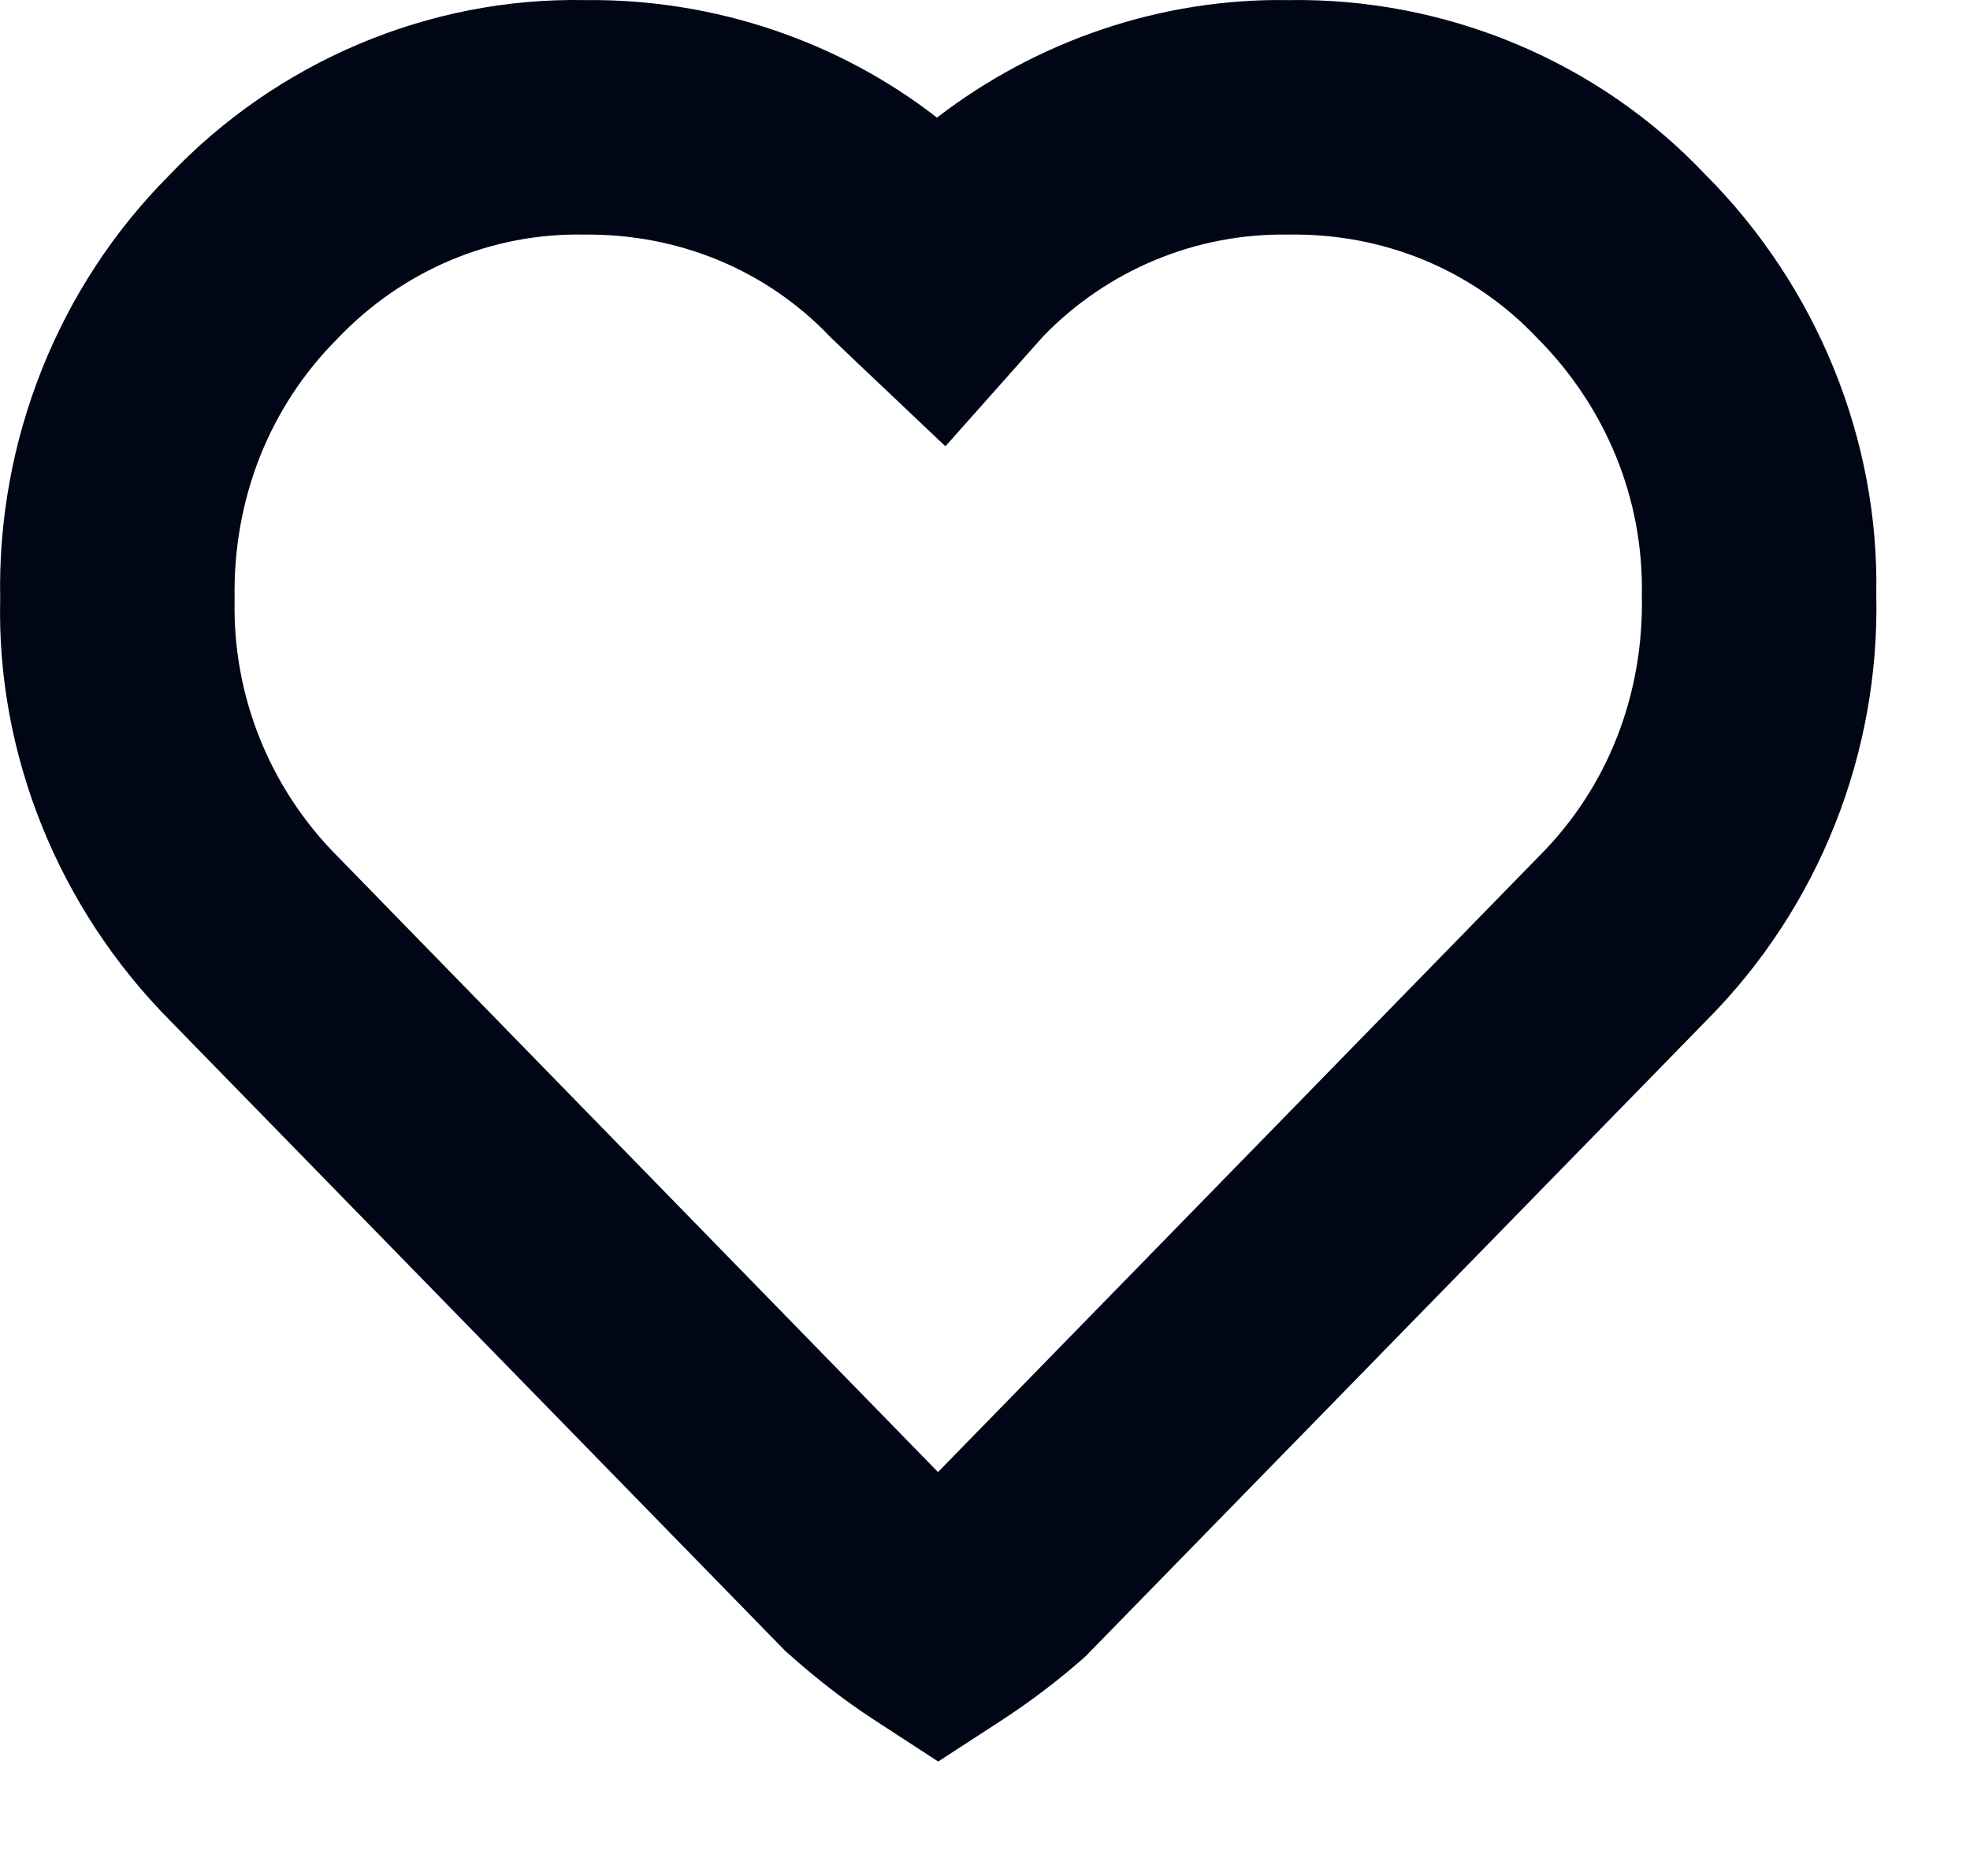 <svg width="21" height="20" viewBox="0 0 21 20" fill="none" xmlns="http://www.w3.org/2000/svg">
<path fill-rule="evenodd" clip-rule="evenodd" d="M18.173 1.855C17.037 0.655 15.417 -0.027 13.731 0.001C12.388 -0.02 11.063 0.427 9.988 1.254C8.945 0.442 7.614 -0.015 6.237 0.001C4.584 -0.031 2.957 0.65 1.794 1.879C0.621 3.06 -0.033 4.696 0.002 6.389C-0.037 8.034 0.617 9.675 1.814 10.882L8.369 17.599C8.712 17.907 9.008 18.133 9.319 18.336L10.001 18.78L10.684 18.336C10.995 18.133 11.291 17.907 11.569 17.661L18.196 10.874C19.386 9.675 20.04 8.034 20.001 6.335C20.032 4.69 19.372 3.055 18.173 1.855ZM9.142 3.871L10.078 4.758L11.12 3.586C11.803 2.879 12.748 2.485 13.732 2.501C14.757 2.484 15.704 2.883 16.381 3.598C17.124 4.342 17.52 5.323 17.502 6.341C17.525 7.412 17.133 8.397 16.414 9.12L9.999 15.694L3.596 9.128C2.87 8.397 2.478 7.412 2.501 6.392C2.48 5.322 2.873 4.34 3.589 3.619C4.289 2.88 5.239 2.482 6.227 2.501C7.244 2.49 8.183 2.887 8.856 3.598L9.142 3.871Z" fill="#010616"/>
</svg>
